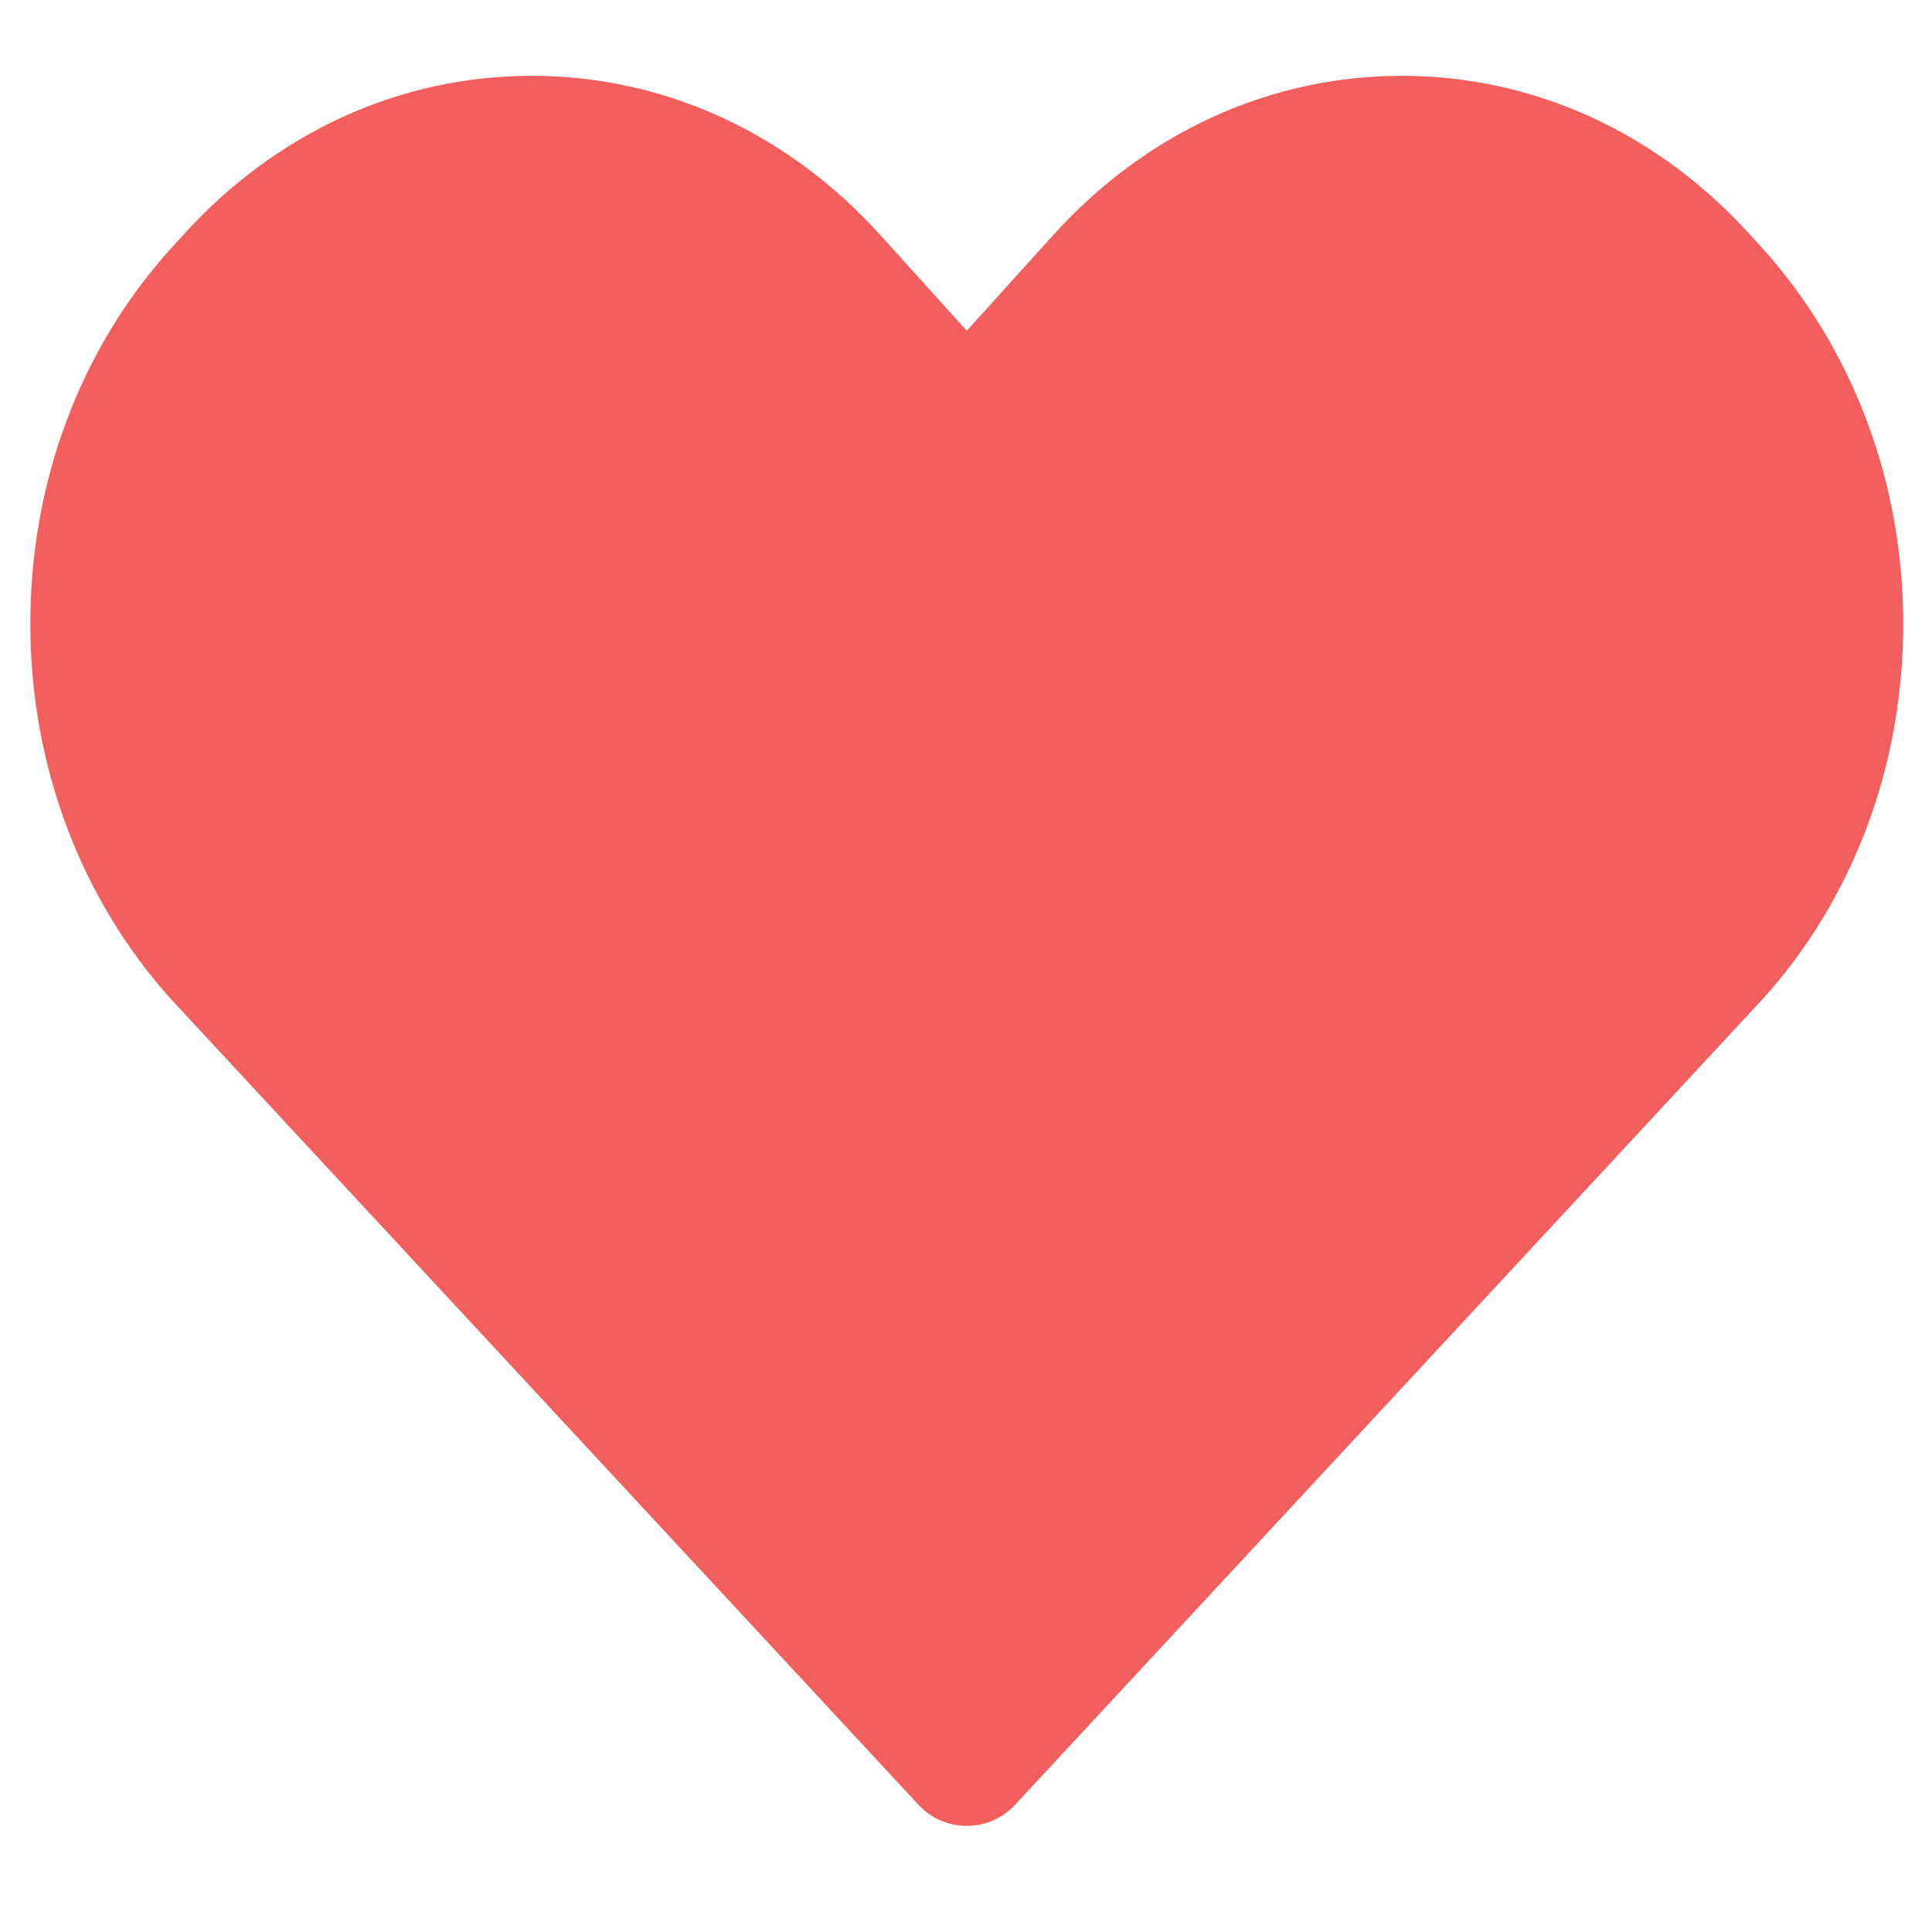 <?xml version="1.0" encoding="utf-8"?>
<!-- Generator: Adobe Illustrator 19.0.1, SVG Export Plug-In . SVG Version: 6.00 Build 0)  -->
<svg version="1.1" id="Capa_1" xmlns="http://www.w3.org/2000/svg" xmlns:xlink="http://www.w3.org/1999/xlink" x="0px" y="0px"
	 viewBox="-112 236.4 369.5 369.5" style="enable-background:new -112 236.4 369.5 369.5;" xml:space="preserve">
<style type="text/css">
	.st0{fill:#F15F5E;stroke:#F35E5E;stroke-miterlimit:10;}
</style>
<g>
	<g>
		<path class="st0" d="M72.9,585.1c-3.4,0-6.6-1.4-8.9-3.9L-78.7,427.4c0,0-0.1-0.1-0.1-0.1c-17.3-19.2-26.9-44.6-26.9-71.6
			c0-27,9.5-52.4,26.9-71.6l2.2-2.4c17.6-19.5,41.2-30.3,66.3-30.3s48.7,10.8,66.3,30.3l16.9,18.7l16.9-18.7
			c17.6-19.5,41.2-30.3,66.3-30.3s48.7,10.8,66.3,30.3l2.2,2.4c17.3,19.2,26.9,44.6,26.9,71.6c0,27-9.5,52.4-26.9,71.6
			c0,0-0.1,0.1-0.1,0.1L81.8,581.2C79.5,583.7,76.3,585.1,72.9,585.1z"/>
	</g>
</g>
</svg>
